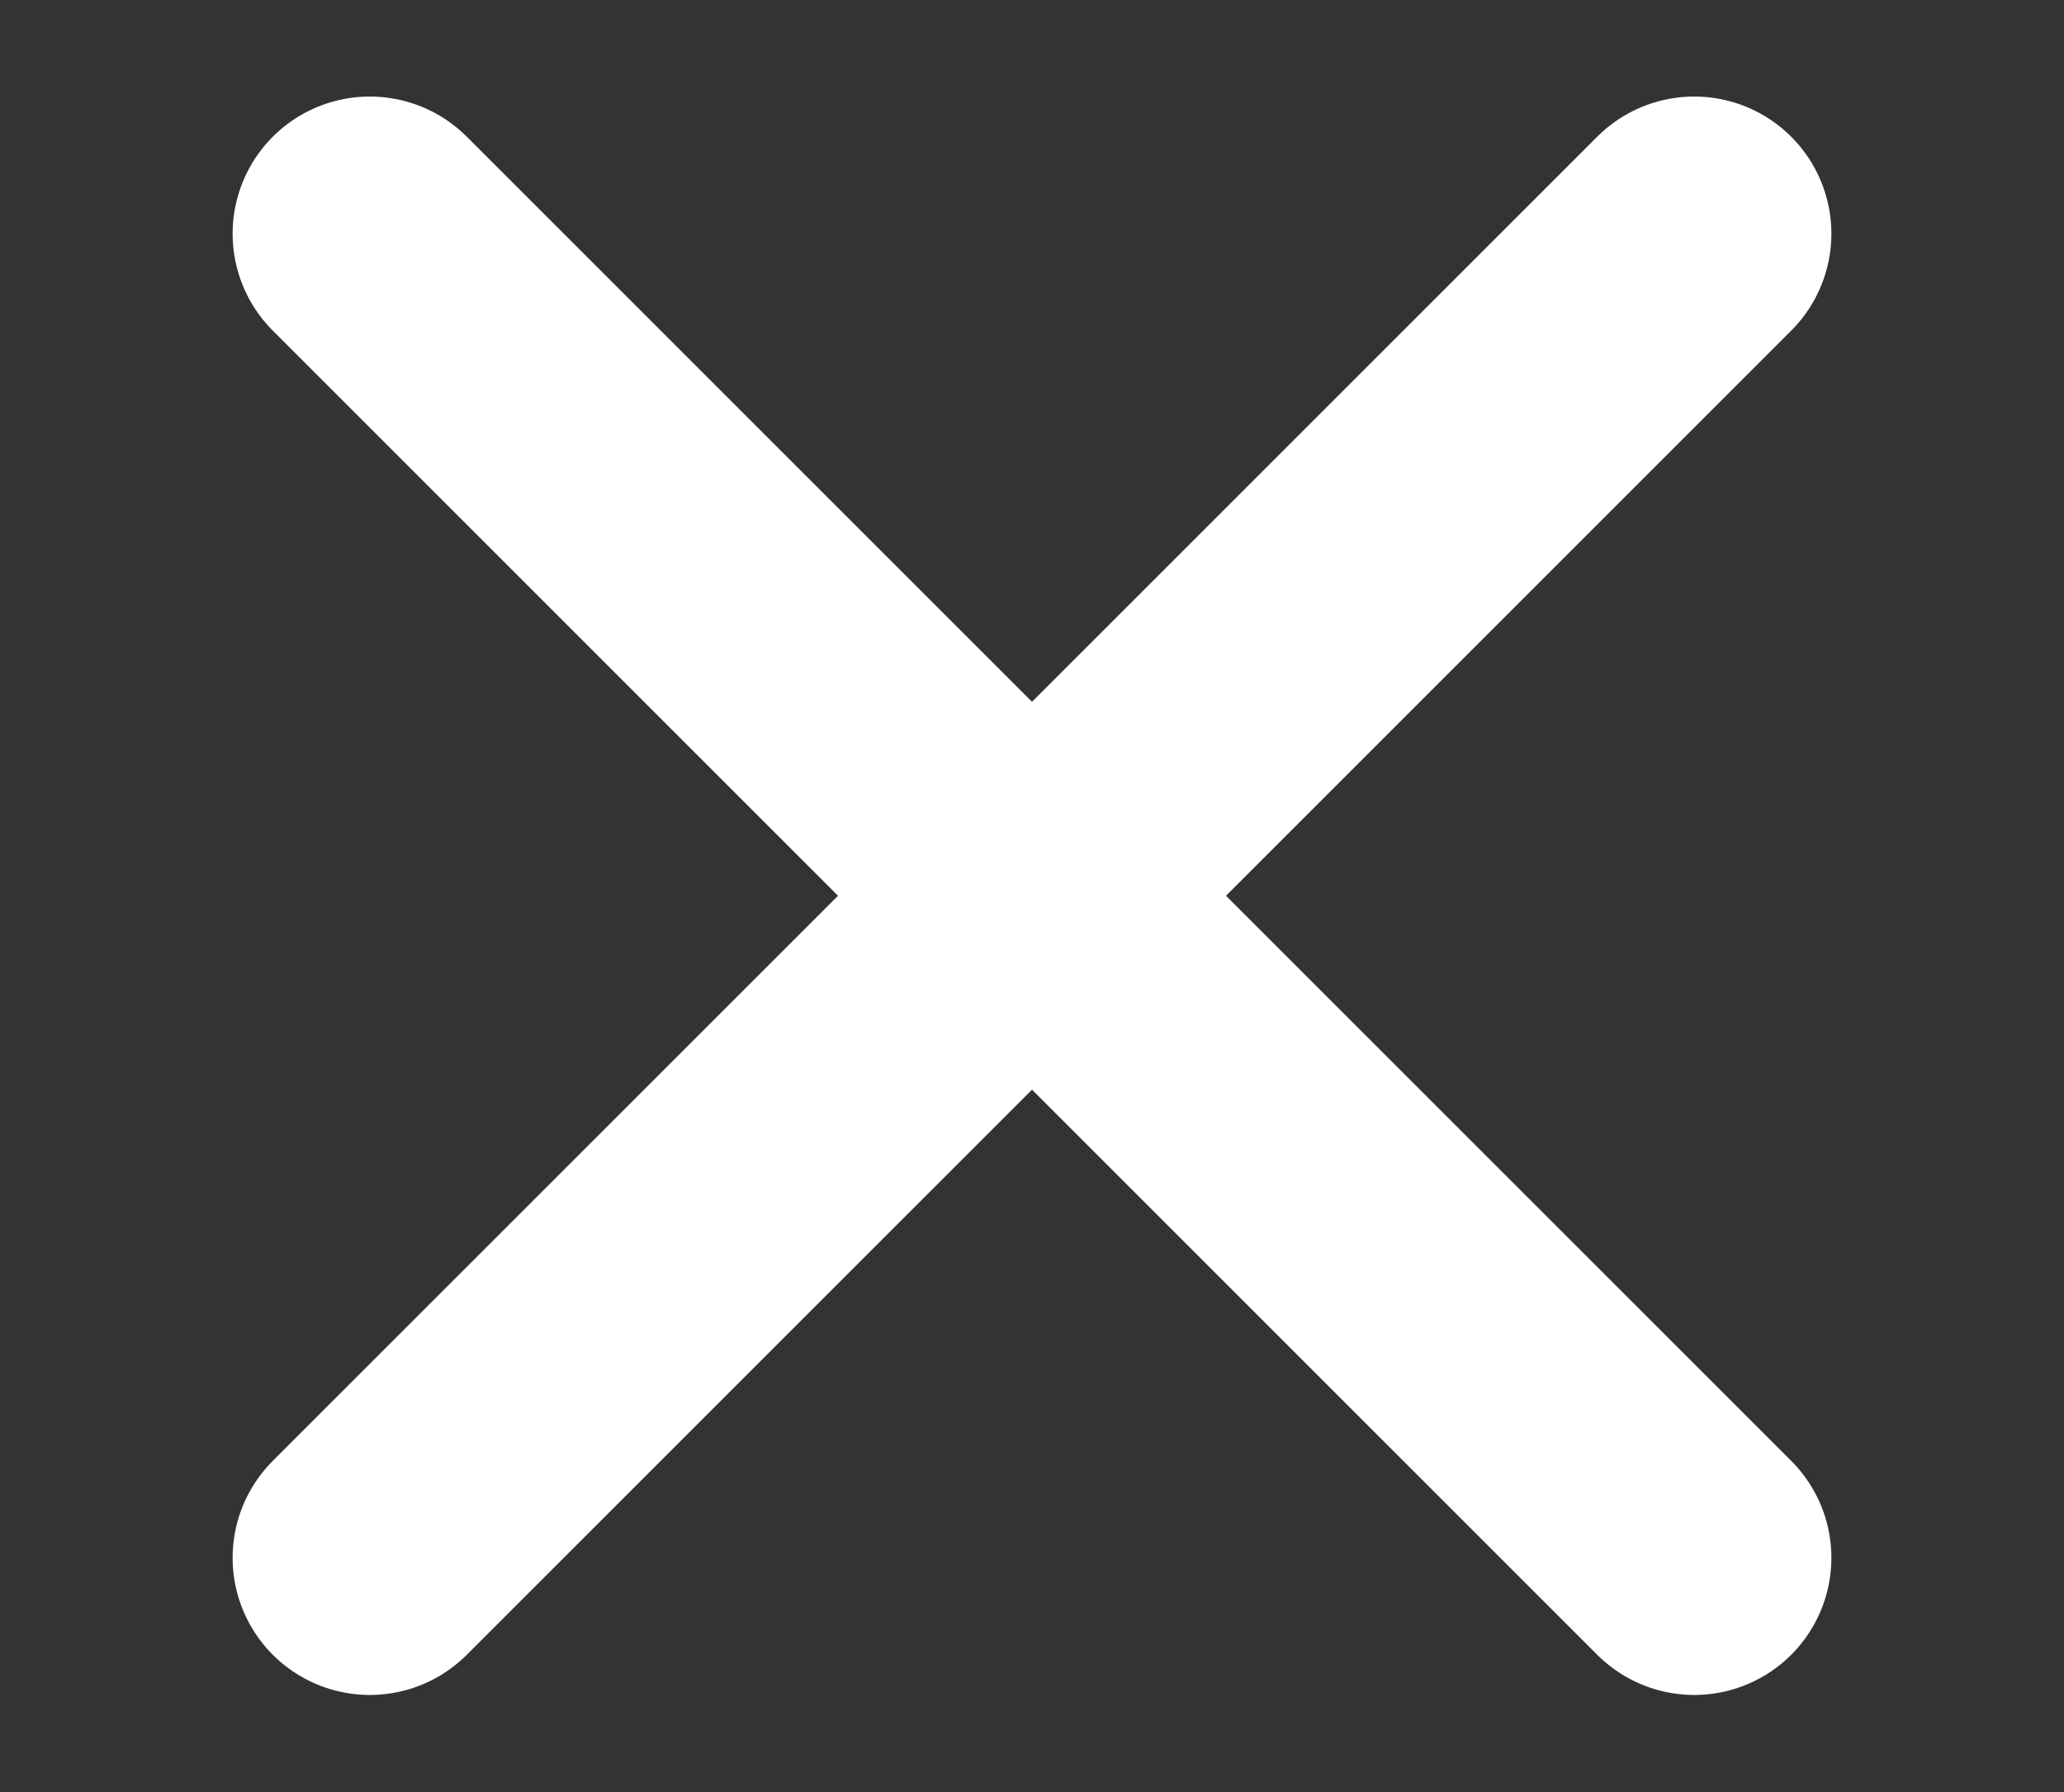 <svg id="Layer_1" data-name="Layer 1" xmlns="http://www.w3.org/2000/svg" viewBox="0 0 37.62 32.67"><rect x="0" y="0" width="37.62" height="32.67" fill="#333333" stroke="none"/><defs><style>.cls-1{fill:none;stroke:#fff;stroke-linecap:round;stroke-miterlimit:10;stroke-width:5px;}</style></defs><title>table-x-white</title><line class="cls-1" x1="6.74" y1="28.4" x2="30.88" y2="4.26"/><line class="cls-1" x1="6.74" y1="4.26" x2="30.88" y2="28.4"/></svg>